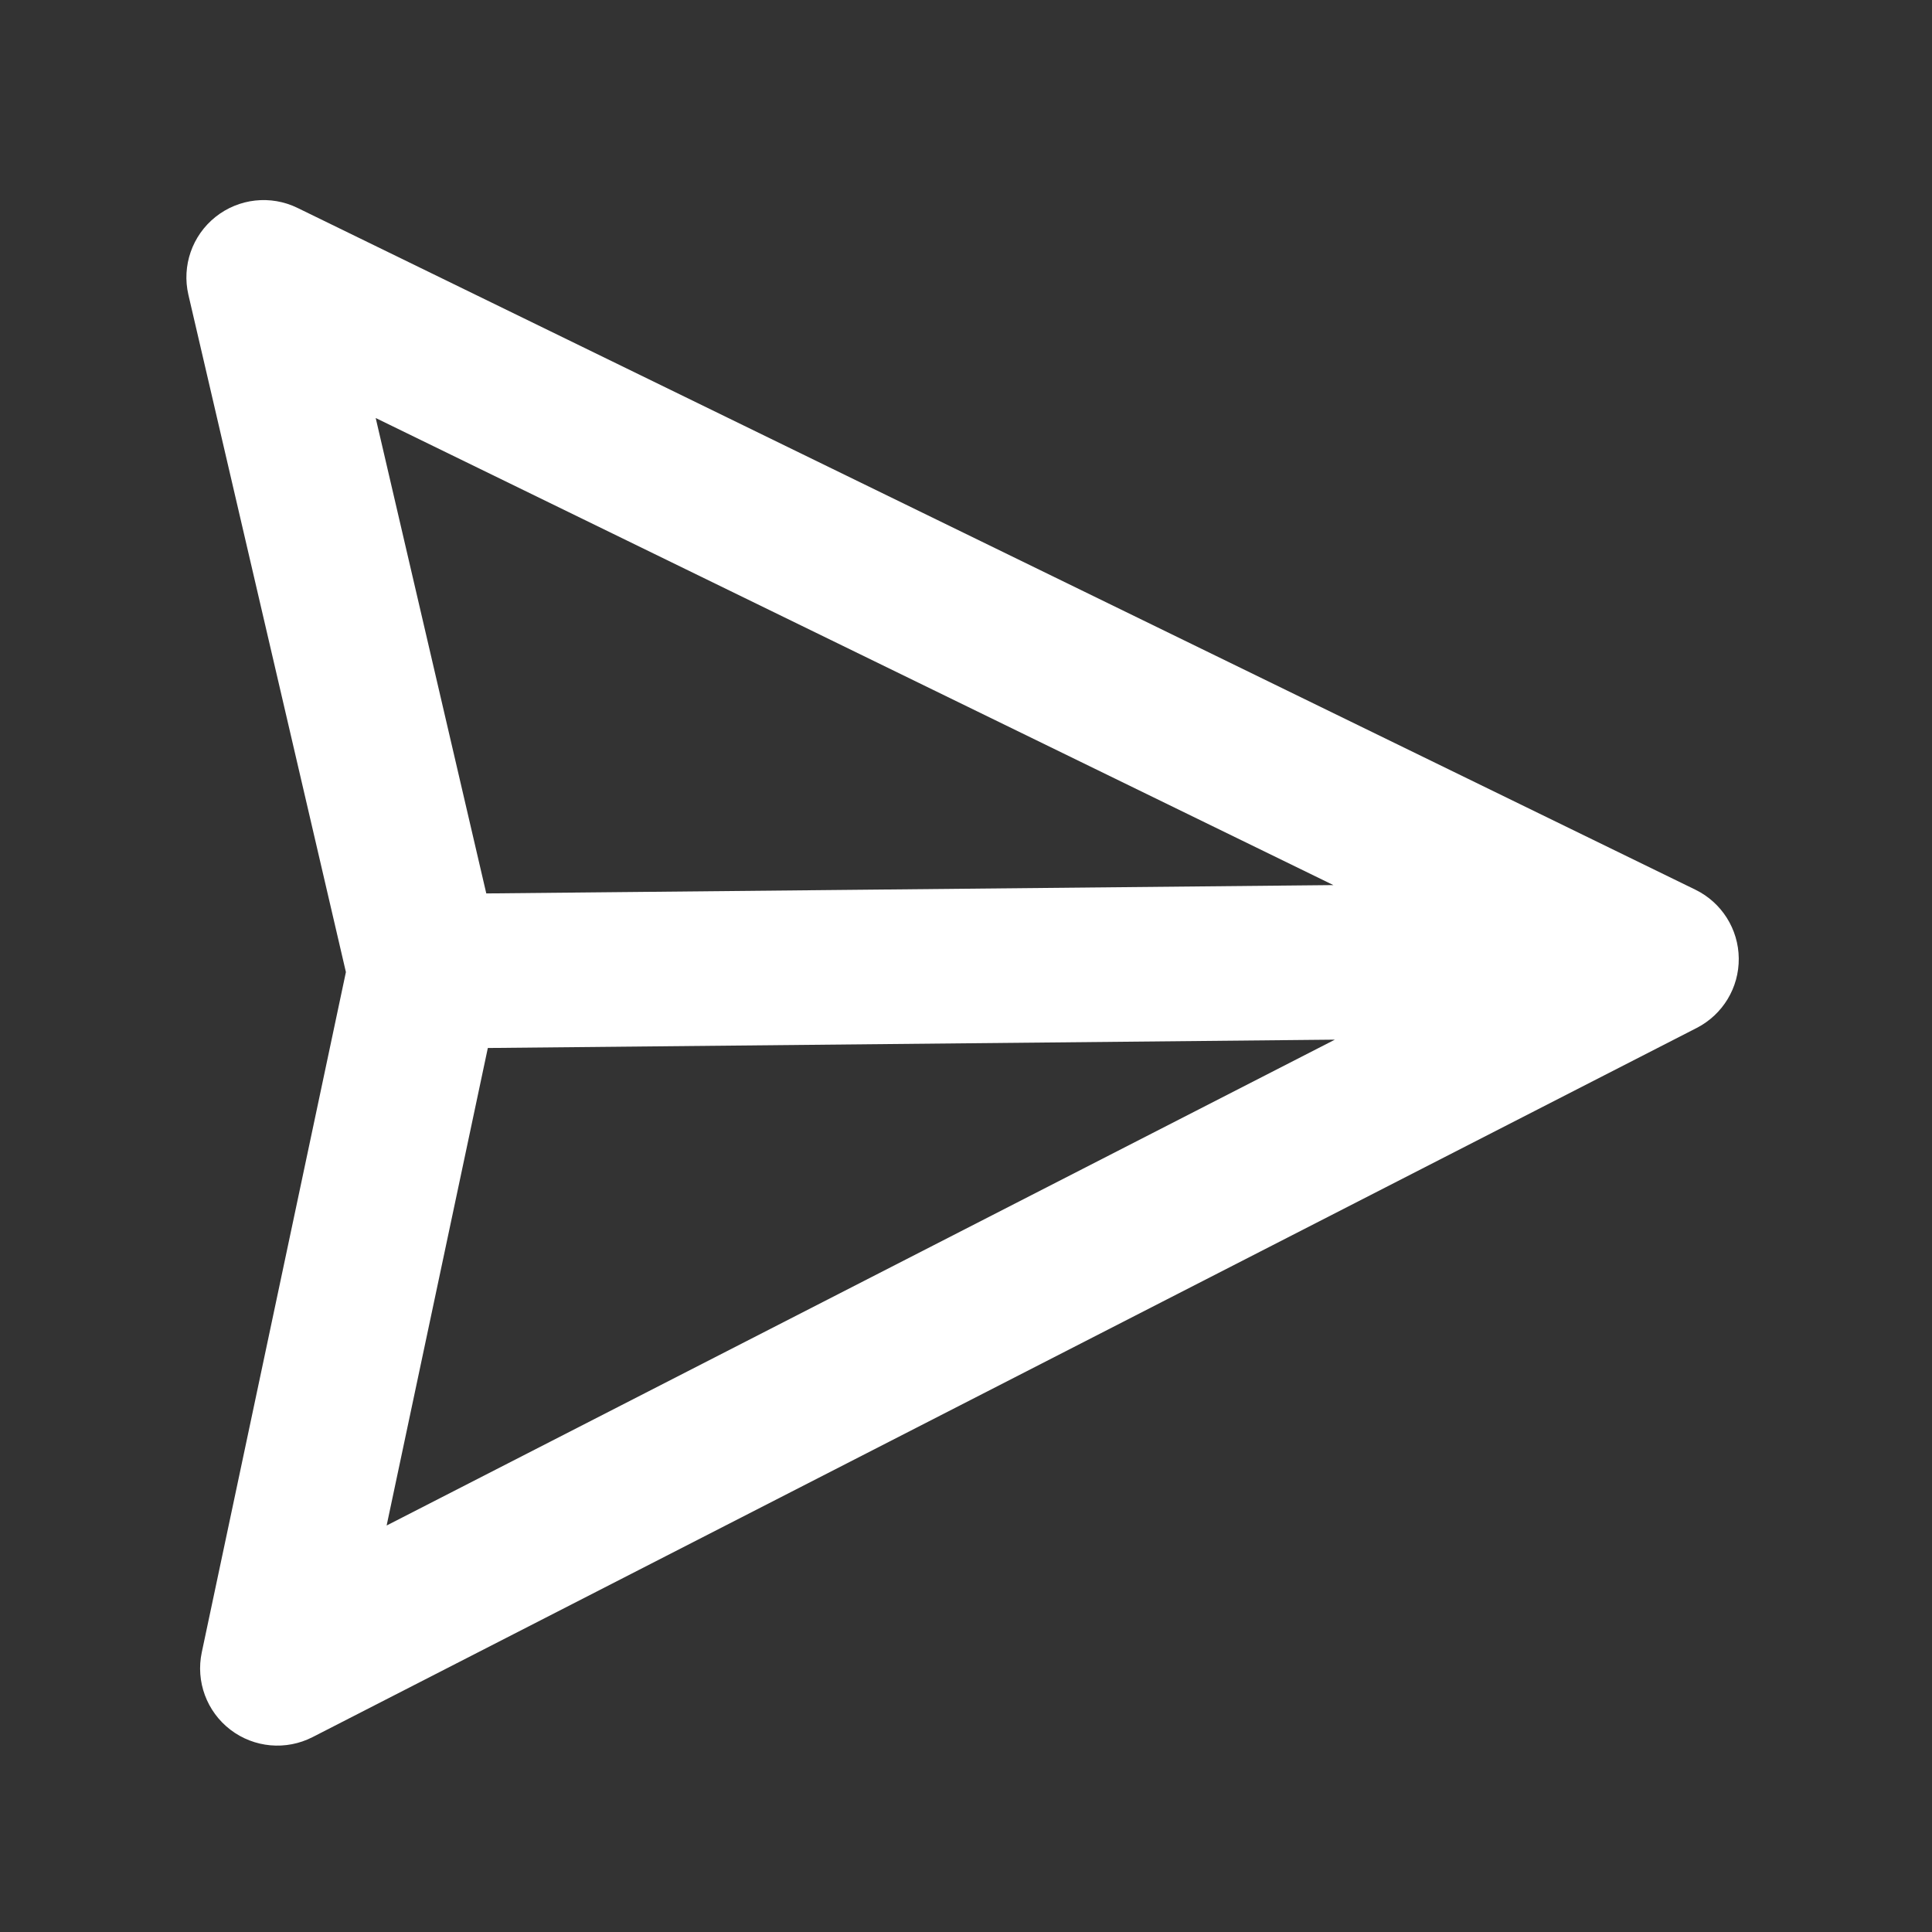 <svg width="50" height="50" viewBox="0 0 50 50" fill="none" xmlns="http://www.w3.org/2000/svg">
<rect x="0" y="0" width="50" height="50" fill="#333333" stroke="none"/>
<path fill-rule="evenodd" clip-rule="evenodd" d="M44.999 24.803C45.007 25.561 44.585 26.257 43.911 26.603L8.09 44.956C7.403 45.308 6.576 45.234 5.963 44.765C5.35 44.296 5.062 43.517 5.222 42.762L8.952 25.158L4.876 7.631C4.701 6.88 4.974 6.095 5.577 5.614C6.181 5.133 7.007 5.042 7.7 5.381L43.876 23.025C44.557 23.357 44.992 24.046 44.999 24.803ZM12.625 27.122L10.006 39.48L34.547 26.906L12.625 27.122ZM34.508 22.906L12.585 23.122L9.723 10.818L34.508 22.906Z" fill="white"/>
</svg>
